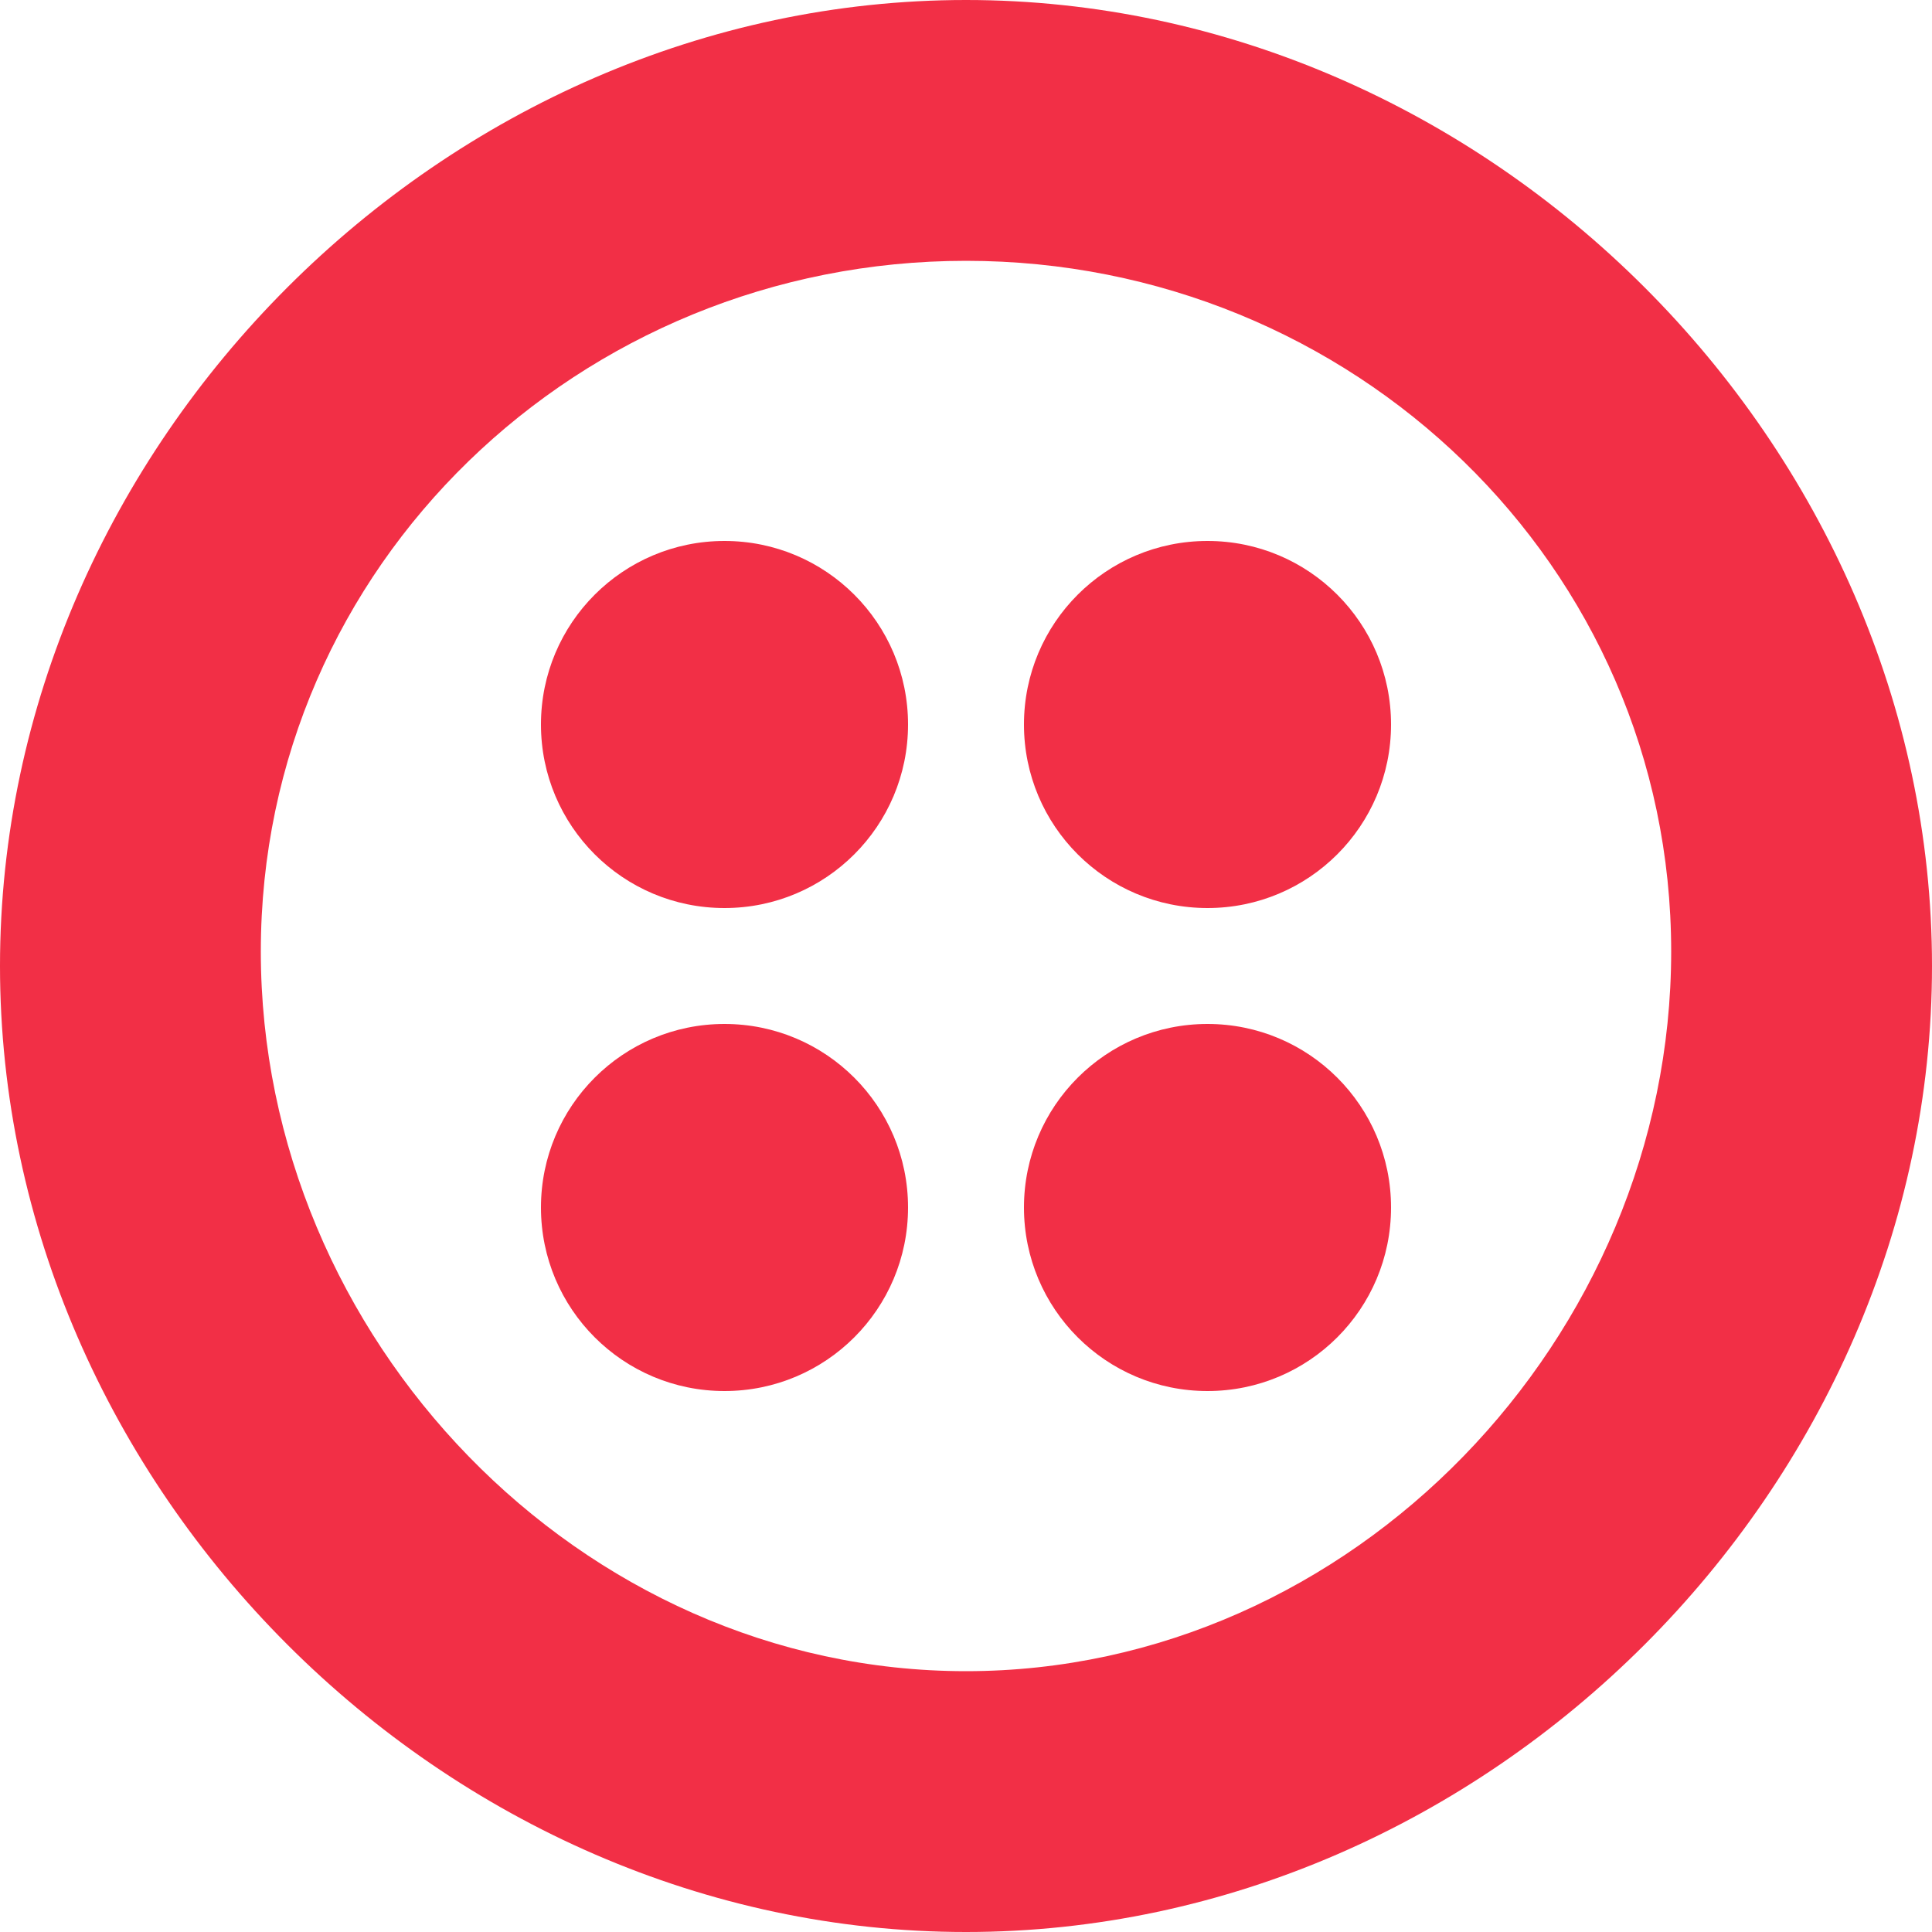 <svg xmlns="http://www.w3.org/2000/svg" viewBox="0 0 40 40"><path d="M15 28.8c2.1 0 3.8-1.7 3.8-3.8s-1.7-3.8-3.8-3.8-3.8 1.7-3.8 3.8 1.7 3.8 3.8 3.8Zm0-10c2.1 0 3.8-1.7 3.8-3.8s-1.7-3.8-3.8-3.8-3.8 1.7-3.8 3.8 1.7 3.8 3.8 3.8Zm10 10c2.1 0 3.8-1.7 3.8-3.8s-1.7-3.8-3.8-3.8-3.8 1.7-3.8 3.8 1.7 3.8 3.8 3.8Zm0-10c2.1 0 3.8-1.7 3.8-3.8s-1.7-3.8-3.8-3.8-3.8 1.7-3.8 3.8 1.7 3.8 3.8 3.8ZM20 0c10.8 0 20 9.2 20 20s-9.2 20-20 20S0 30.8 0 20 9.2 0 20 0Zm0 5.4c-8 0-14.6 6.3-14.6 14.3S12 34.6 20 34.6s14.6-6.9 14.6-14.9S28 5.4 20 5.4Z" style="fill:#f22f46"/></svg>